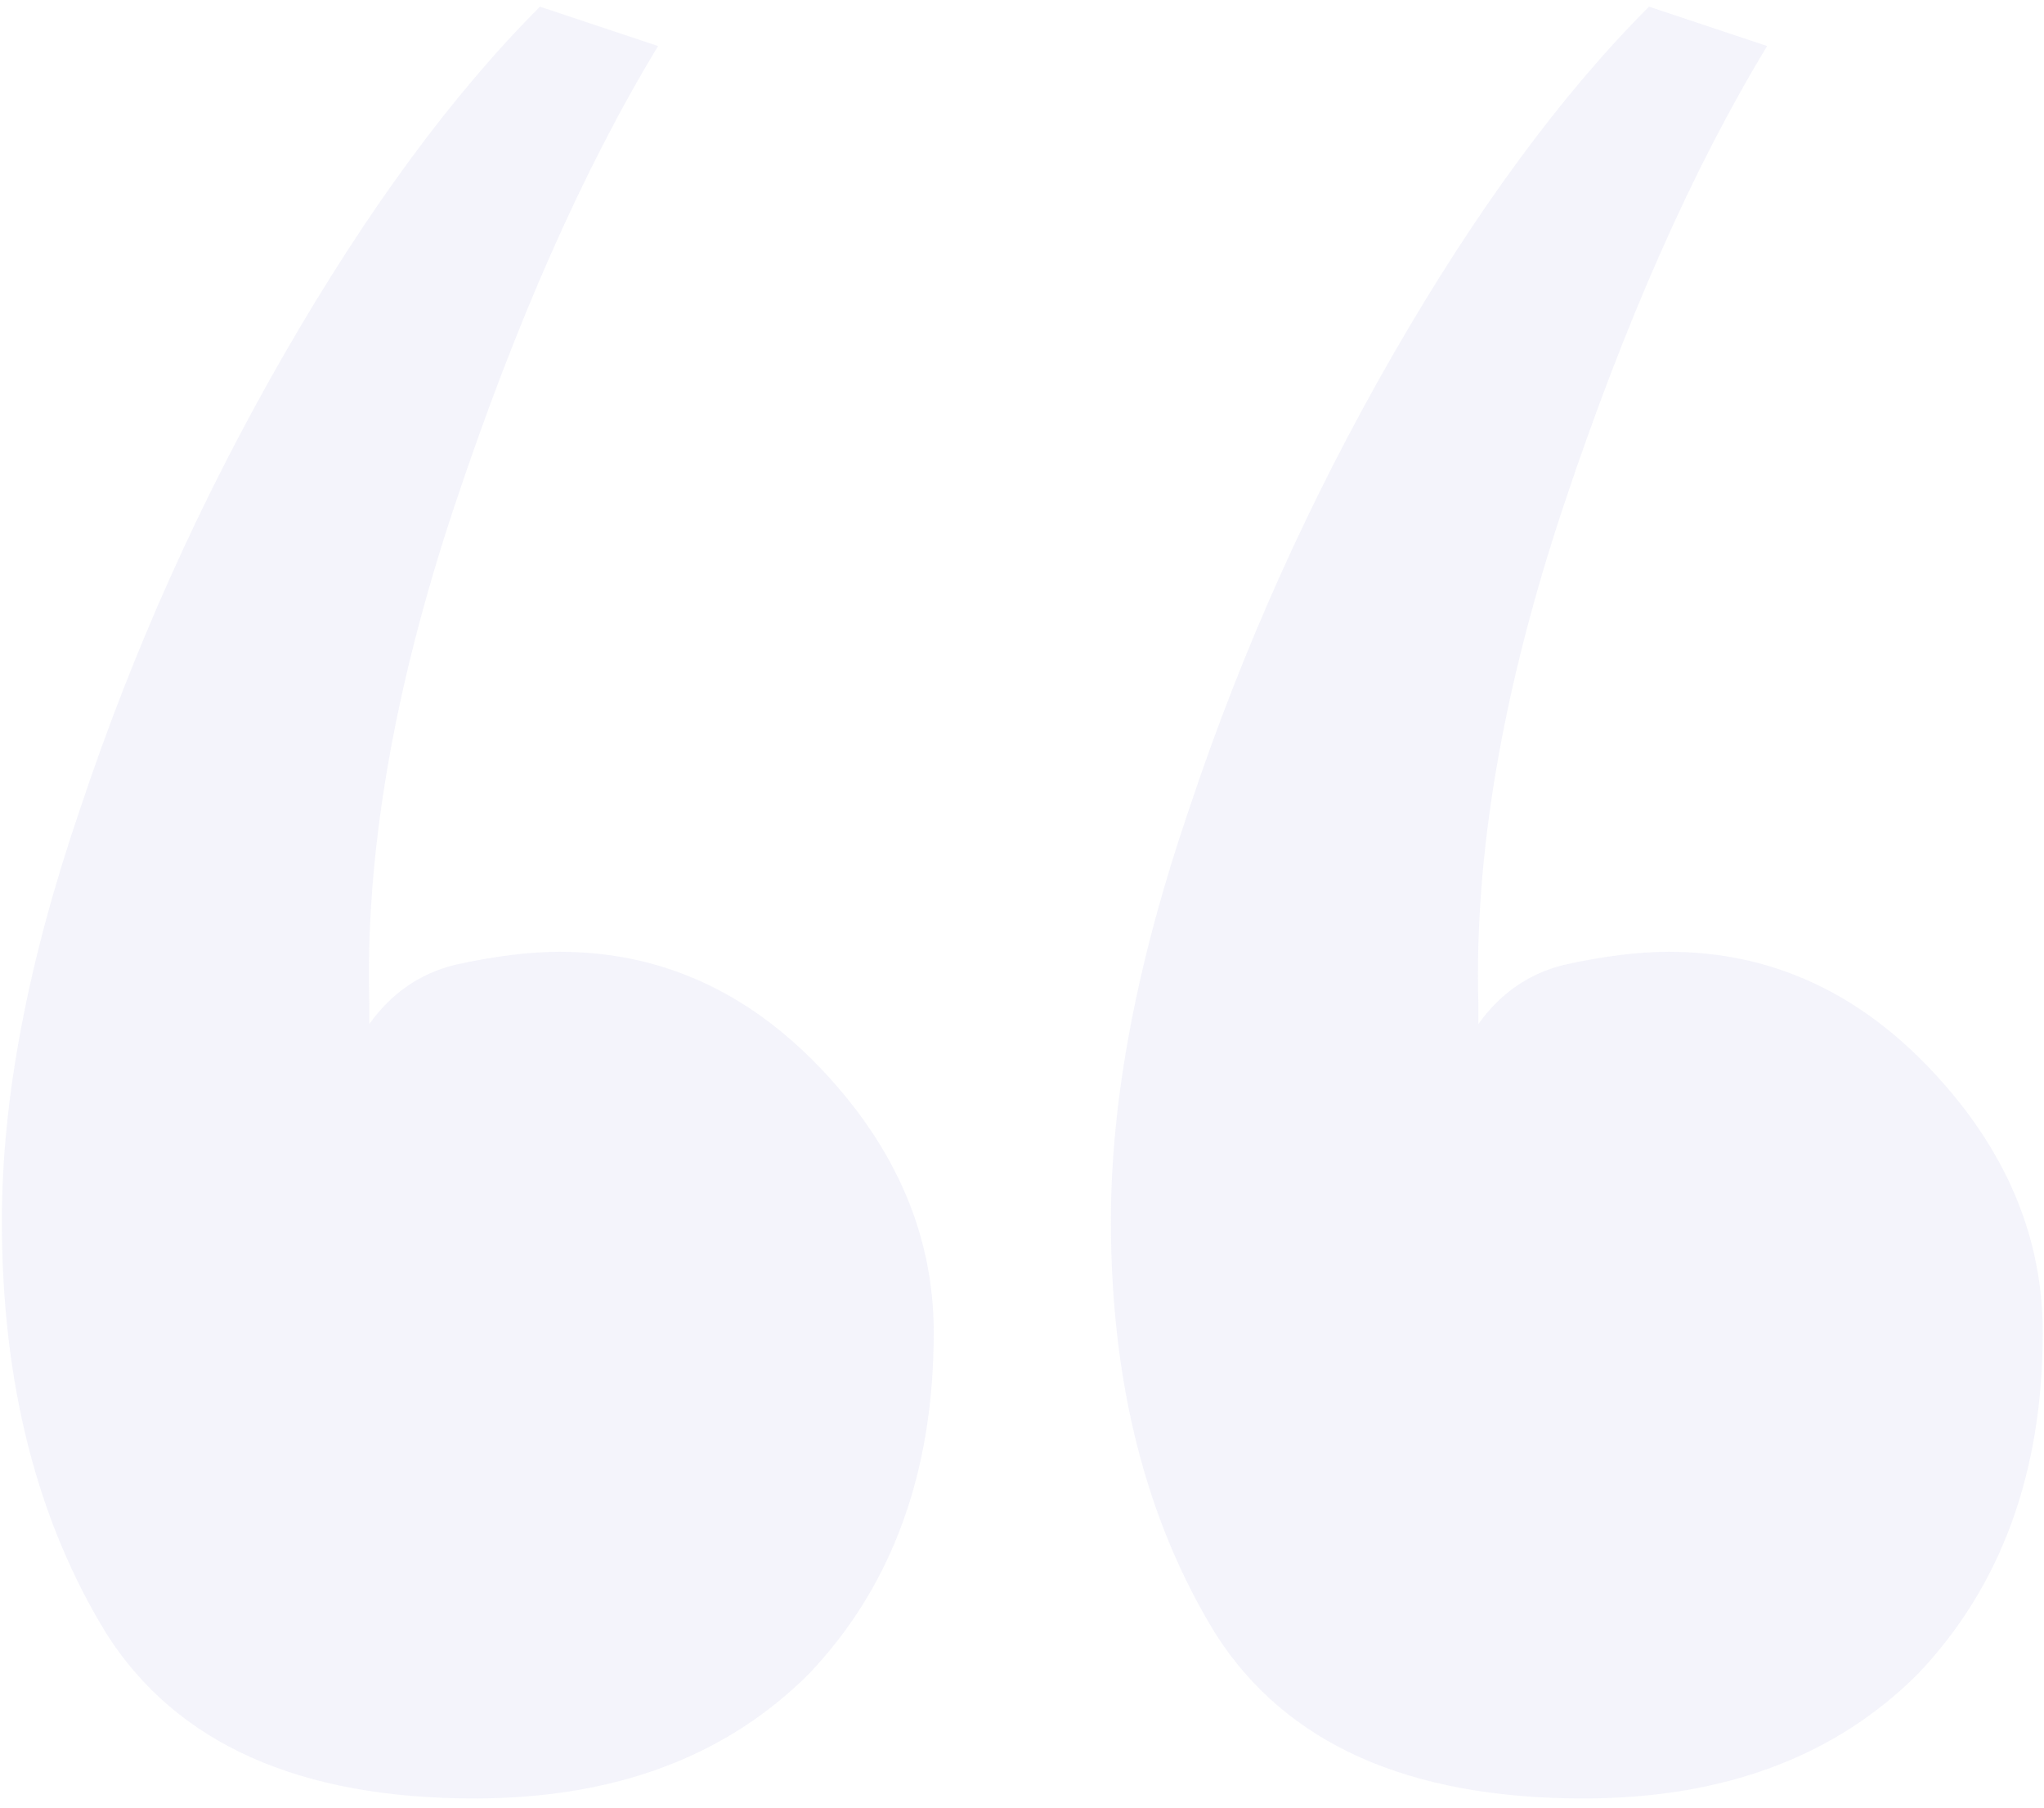 <svg width="190" height="168" viewBox="0 0 190 168" fill="none" xmlns="http://www.w3.org/2000/svg">
<g clip-path="url(#clip0_418_308)">
<g clip-path="url(#clip1_418_308)">
<g clip-path="url(#clip2_418_308)">
<path opacity="0.1" d="M86.794 123.84C86.794 136.853 82.93 147.426 75.204 155.56C67.477 163.286 57.107 167.15 44.094 167.15C27.827 167.15 16.441 162.066 9.934 151.9C3.427 141.326 0.174 128.516 0.174 113.47C0.174 102.083 2.614 89.273 7.494 75.04C12.374 60.4 18.677 46.37 26.404 32.95C34.13 19.53 42.06 8.753 50.194 0.62L61.174 4.28C54.261 15.667 47.957 29.9 42.264 46.98C36.571 64.06 33.927 79.513 34.334 93.34V95.17C36.367 92.323 39.011 90.493 42.264 89.68C45.924 88.867 49.177 88.46 52.024 88.46C61.377 88.46 69.51 92.12 76.424 99.44C83.337 106.76 86.794 114.893 86.794 123.84ZM189.884 123.84C189.884 136.853 186.021 147.426 178.294 155.56C170.568 163.286 160.198 167.15 147.184 167.15C130.918 167.15 119.531 162.066 113.024 151.9C106.518 141.326 103.264 128.516 103.264 113.47C103.264 102.083 105.704 89.273 110.584 75.04C115.464 60.4 121.768 46.37 129.494 32.95C137.221 19.53 145.151 8.753 153.284 0.62L164.264 4.28C157.351 15.667 151.048 29.9 145.354 46.98C139.661 64.06 137.018 79.513 137.424 93.34V95.17C139.458 92.323 142.101 90.493 145.354 89.68C149.014 88.867 152.268 88.46 155.114 88.46C164.468 88.46 172.601 92.12 179.514 99.44C186.428 106.76 189.884 114.893 189.884 123.84Z" fill="#928EDB"/>
</g>
</g>
</g>
<defs>
<clipPath id="clip0_418_308">
<rect width="190" height="168" fill="white"/>
</clipPath>
<clipPath id="clip1_418_308">
<rect width="190" height="168" fill="white"/>
</clipPath>
<clipPath id="clip2_418_308">
<rect width="190" height="168" fill="white"/>
</clipPath>
</defs>
</svg>
